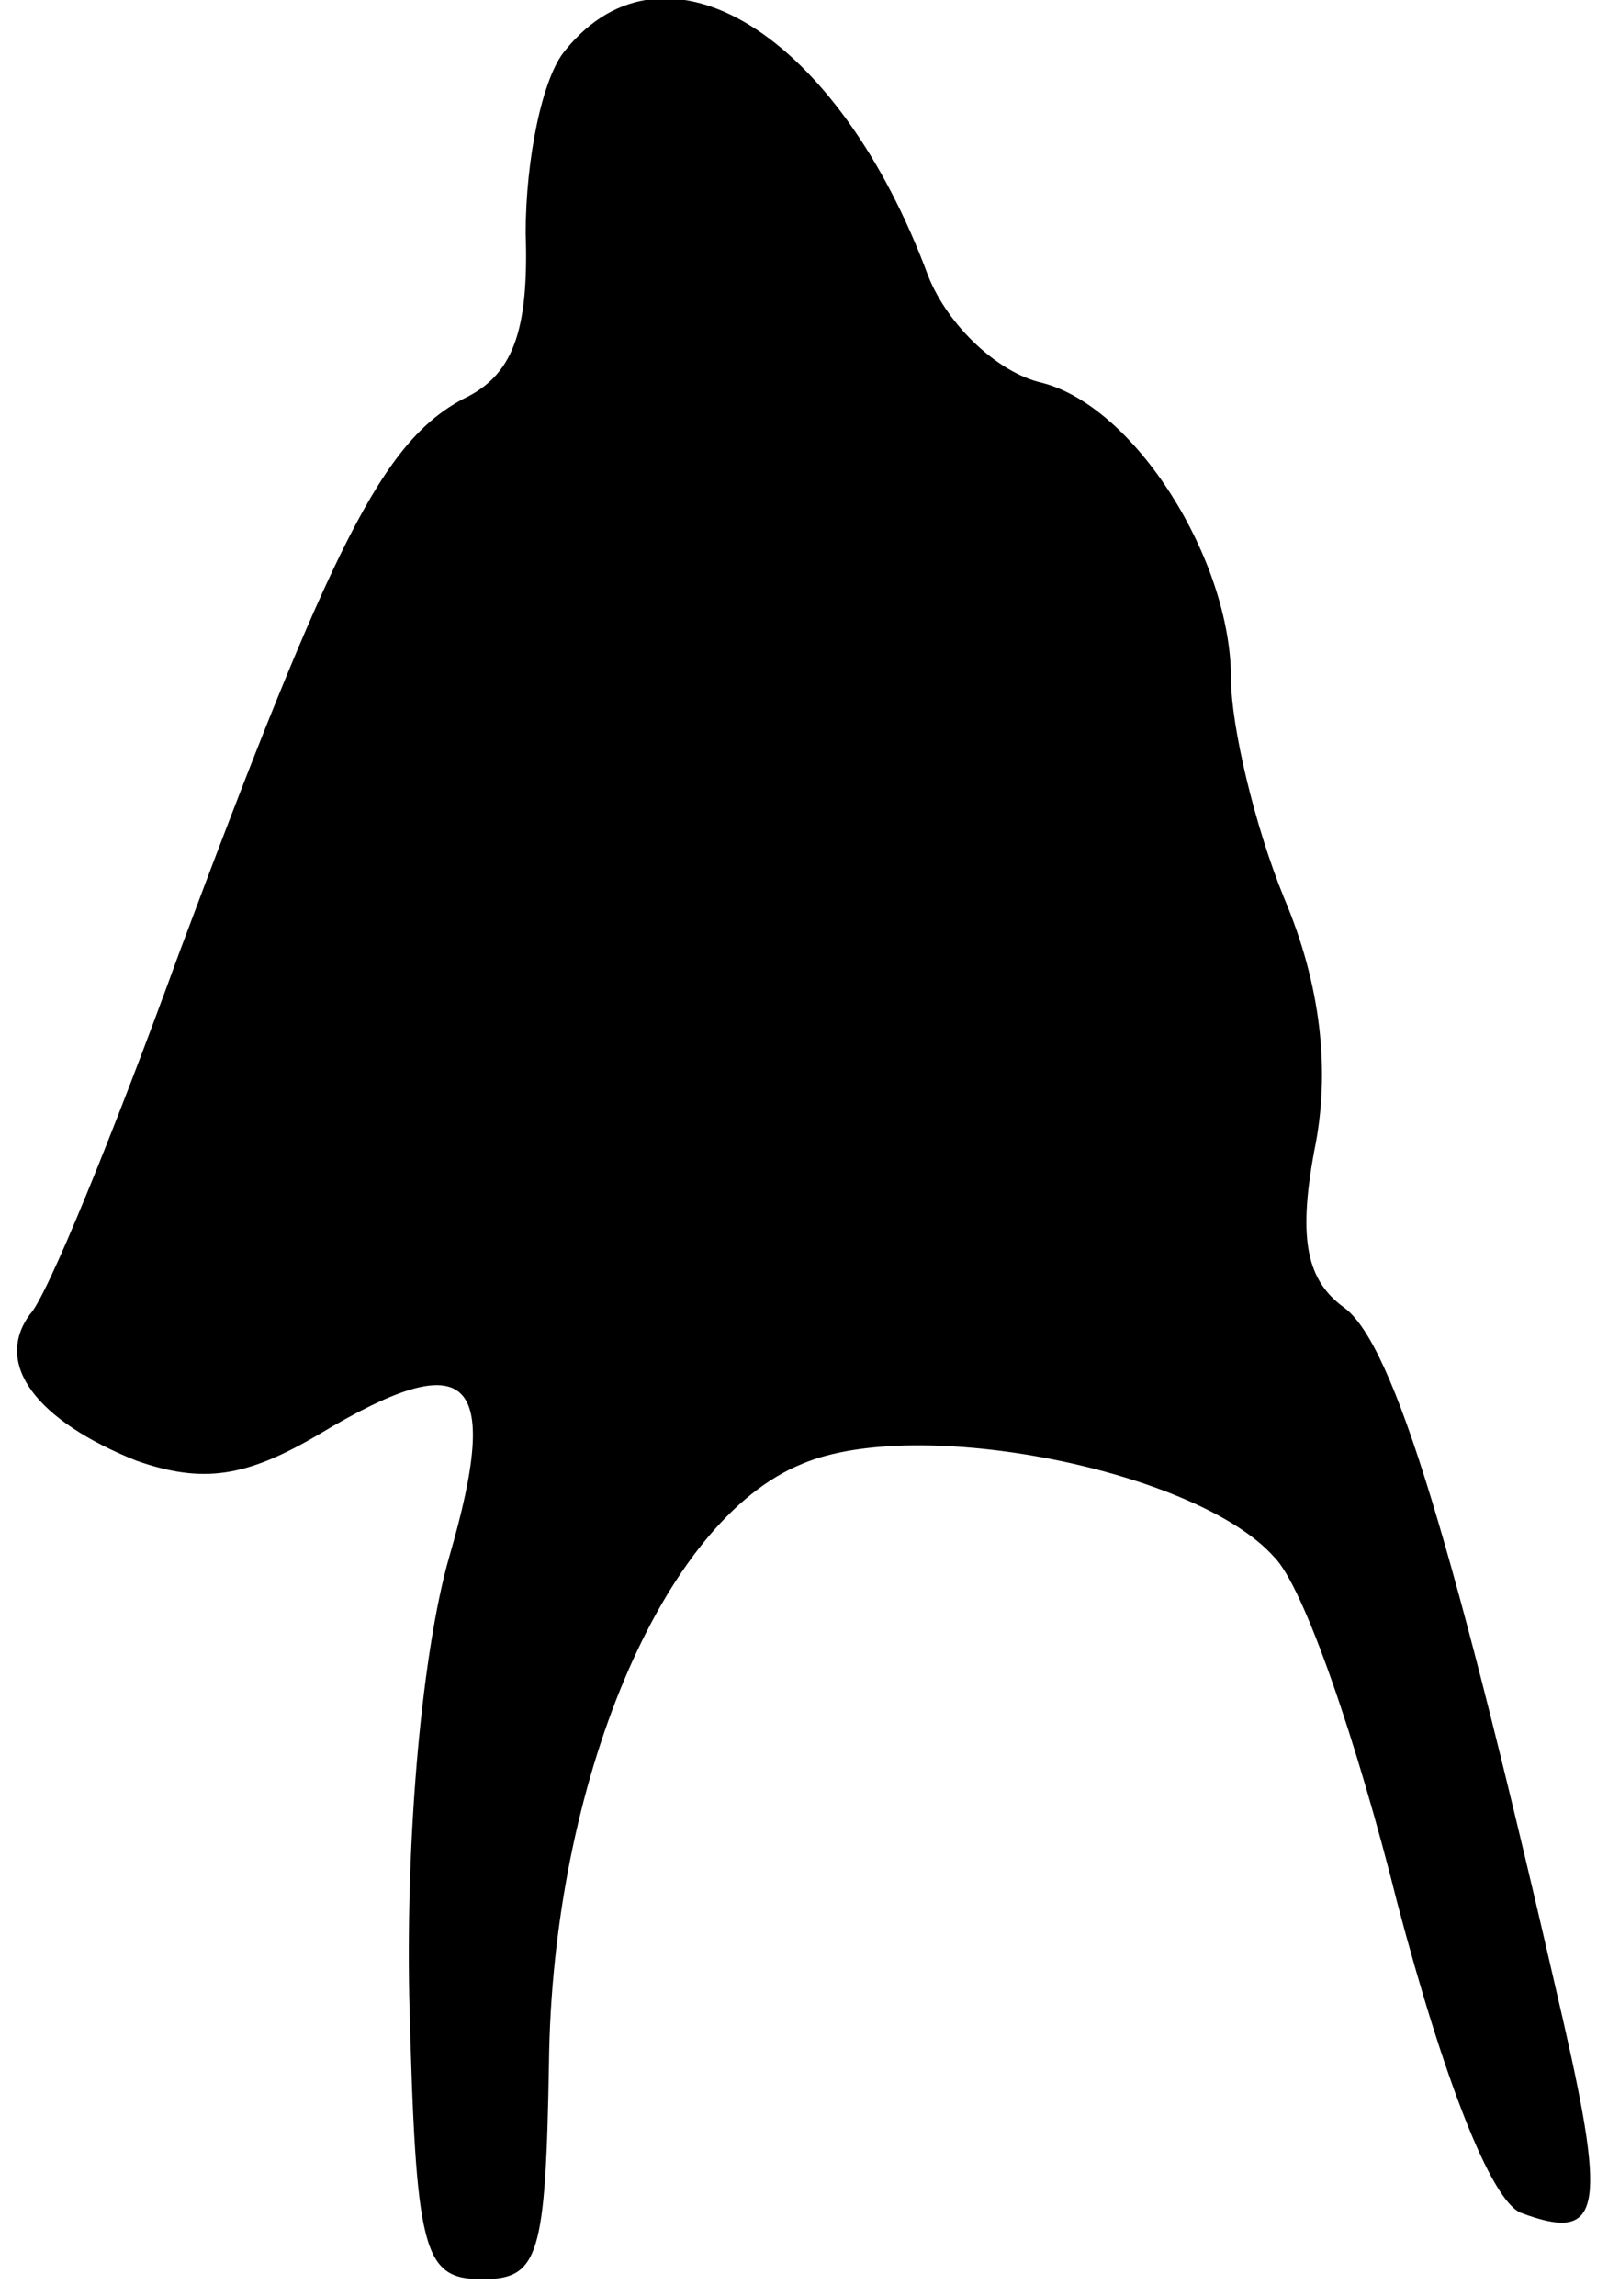 <?xml version="1.0" standalone="no"?>
<!DOCTYPE svg PUBLIC "-//W3C//DTD SVG 20010904//EN"
 "http://www.w3.org/TR/2001/REC-SVG-20010904/DTD/svg10.dtd">
<svg version="1.0" xmlns="http://www.w3.org/2000/svg"
 width="48pt" height="69pt" viewBox="0 0 48 69"
 preserveAspectRatio="xMidYMid meet">
<g transform="translate(0,69) scale(0.1,-0.1)"
fill="#000000" stroke="none">
<path fill="#000000" stroke="none" d="M170 675 c-7 -8 -12 -33 -12 -55 1 -30
-4 -43 -19 -50 -24 -13 -39 -43 -85 -166 -20 -55 -40 -104 -45 -109 -11 -15 2
-32 32 -44 20 -7 33 -5 55 8 45 27 55 18 39 -37 -8 -28 -13 -82 -12 -132 2
-77 4 -85 22 -85 17 0 19 7 20 65 1 84 34 163 76 180 35 15 119 -2 142 -28 9
-9 25 -56 37 -104 14 -53 28 -89 37 -93 24 -9 26 0 13 57 -33 144 -51 204 -66
215 -11 8 -14 20 -9 47 5 24 2 50 -9 76 -9 22 -16 52 -16 66 0 36 -29 82 -57
89 -13 3 -28 17 -34 32 -27 73 -79 105 -109 68z"/>
</g>
</svg>
